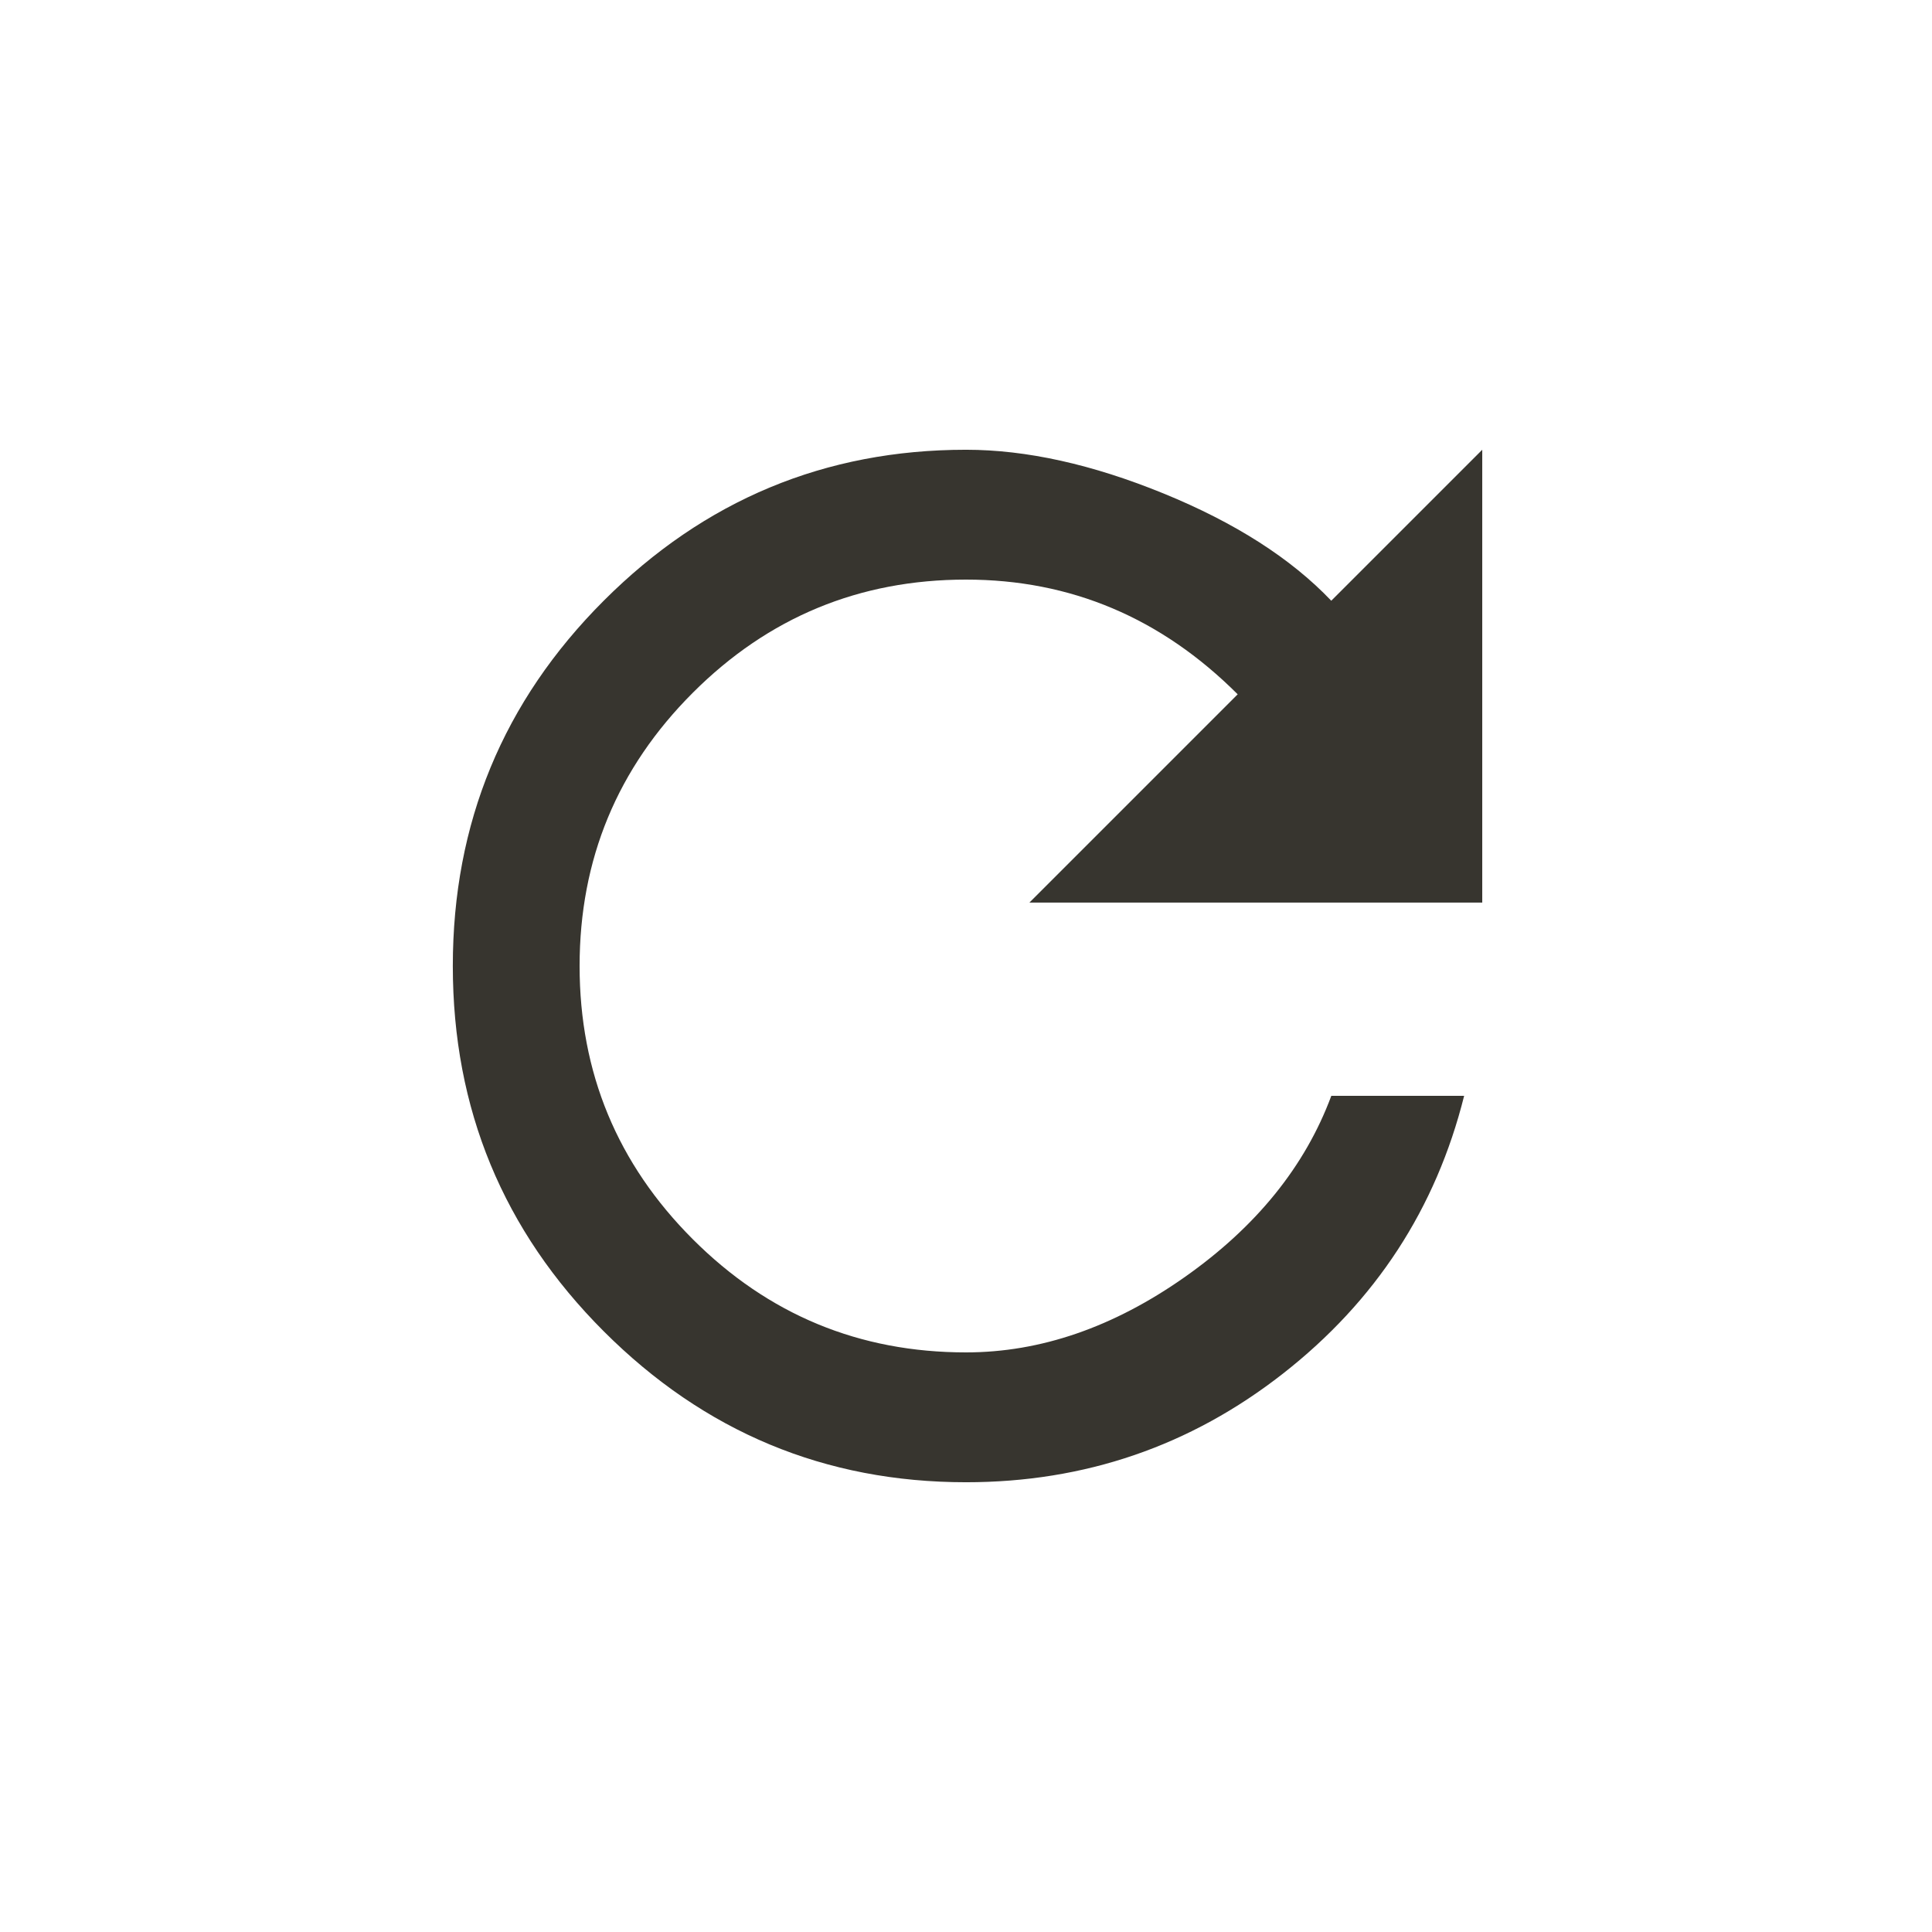 <!-- Generated by IcoMoon.io -->
<svg version="1.1" xmlns="http://www.w3.org/2000/svg" width="24" height="24" viewBox="0 0 24 24">
<title>refresh</title>
<path fill="#37352f" d="M16.538 7.462l1.875-1.875v5.625h-5.625l2.587-2.587q-1.425-1.425-3.375-1.425-1.988 0-3.394 1.406t-1.406 3.394 1.406 3.394 3.394 1.406q1.388 0 2.719-0.937t1.819-2.25h1.65q-0.525 2.1-2.25 3.45t-3.938 1.35q-2.625 0-4.5-1.875t-1.875-4.538 1.875-4.538 4.5-1.875q1.125 0 2.456 0.544t2.081 1.331z"></path>
</svg>
